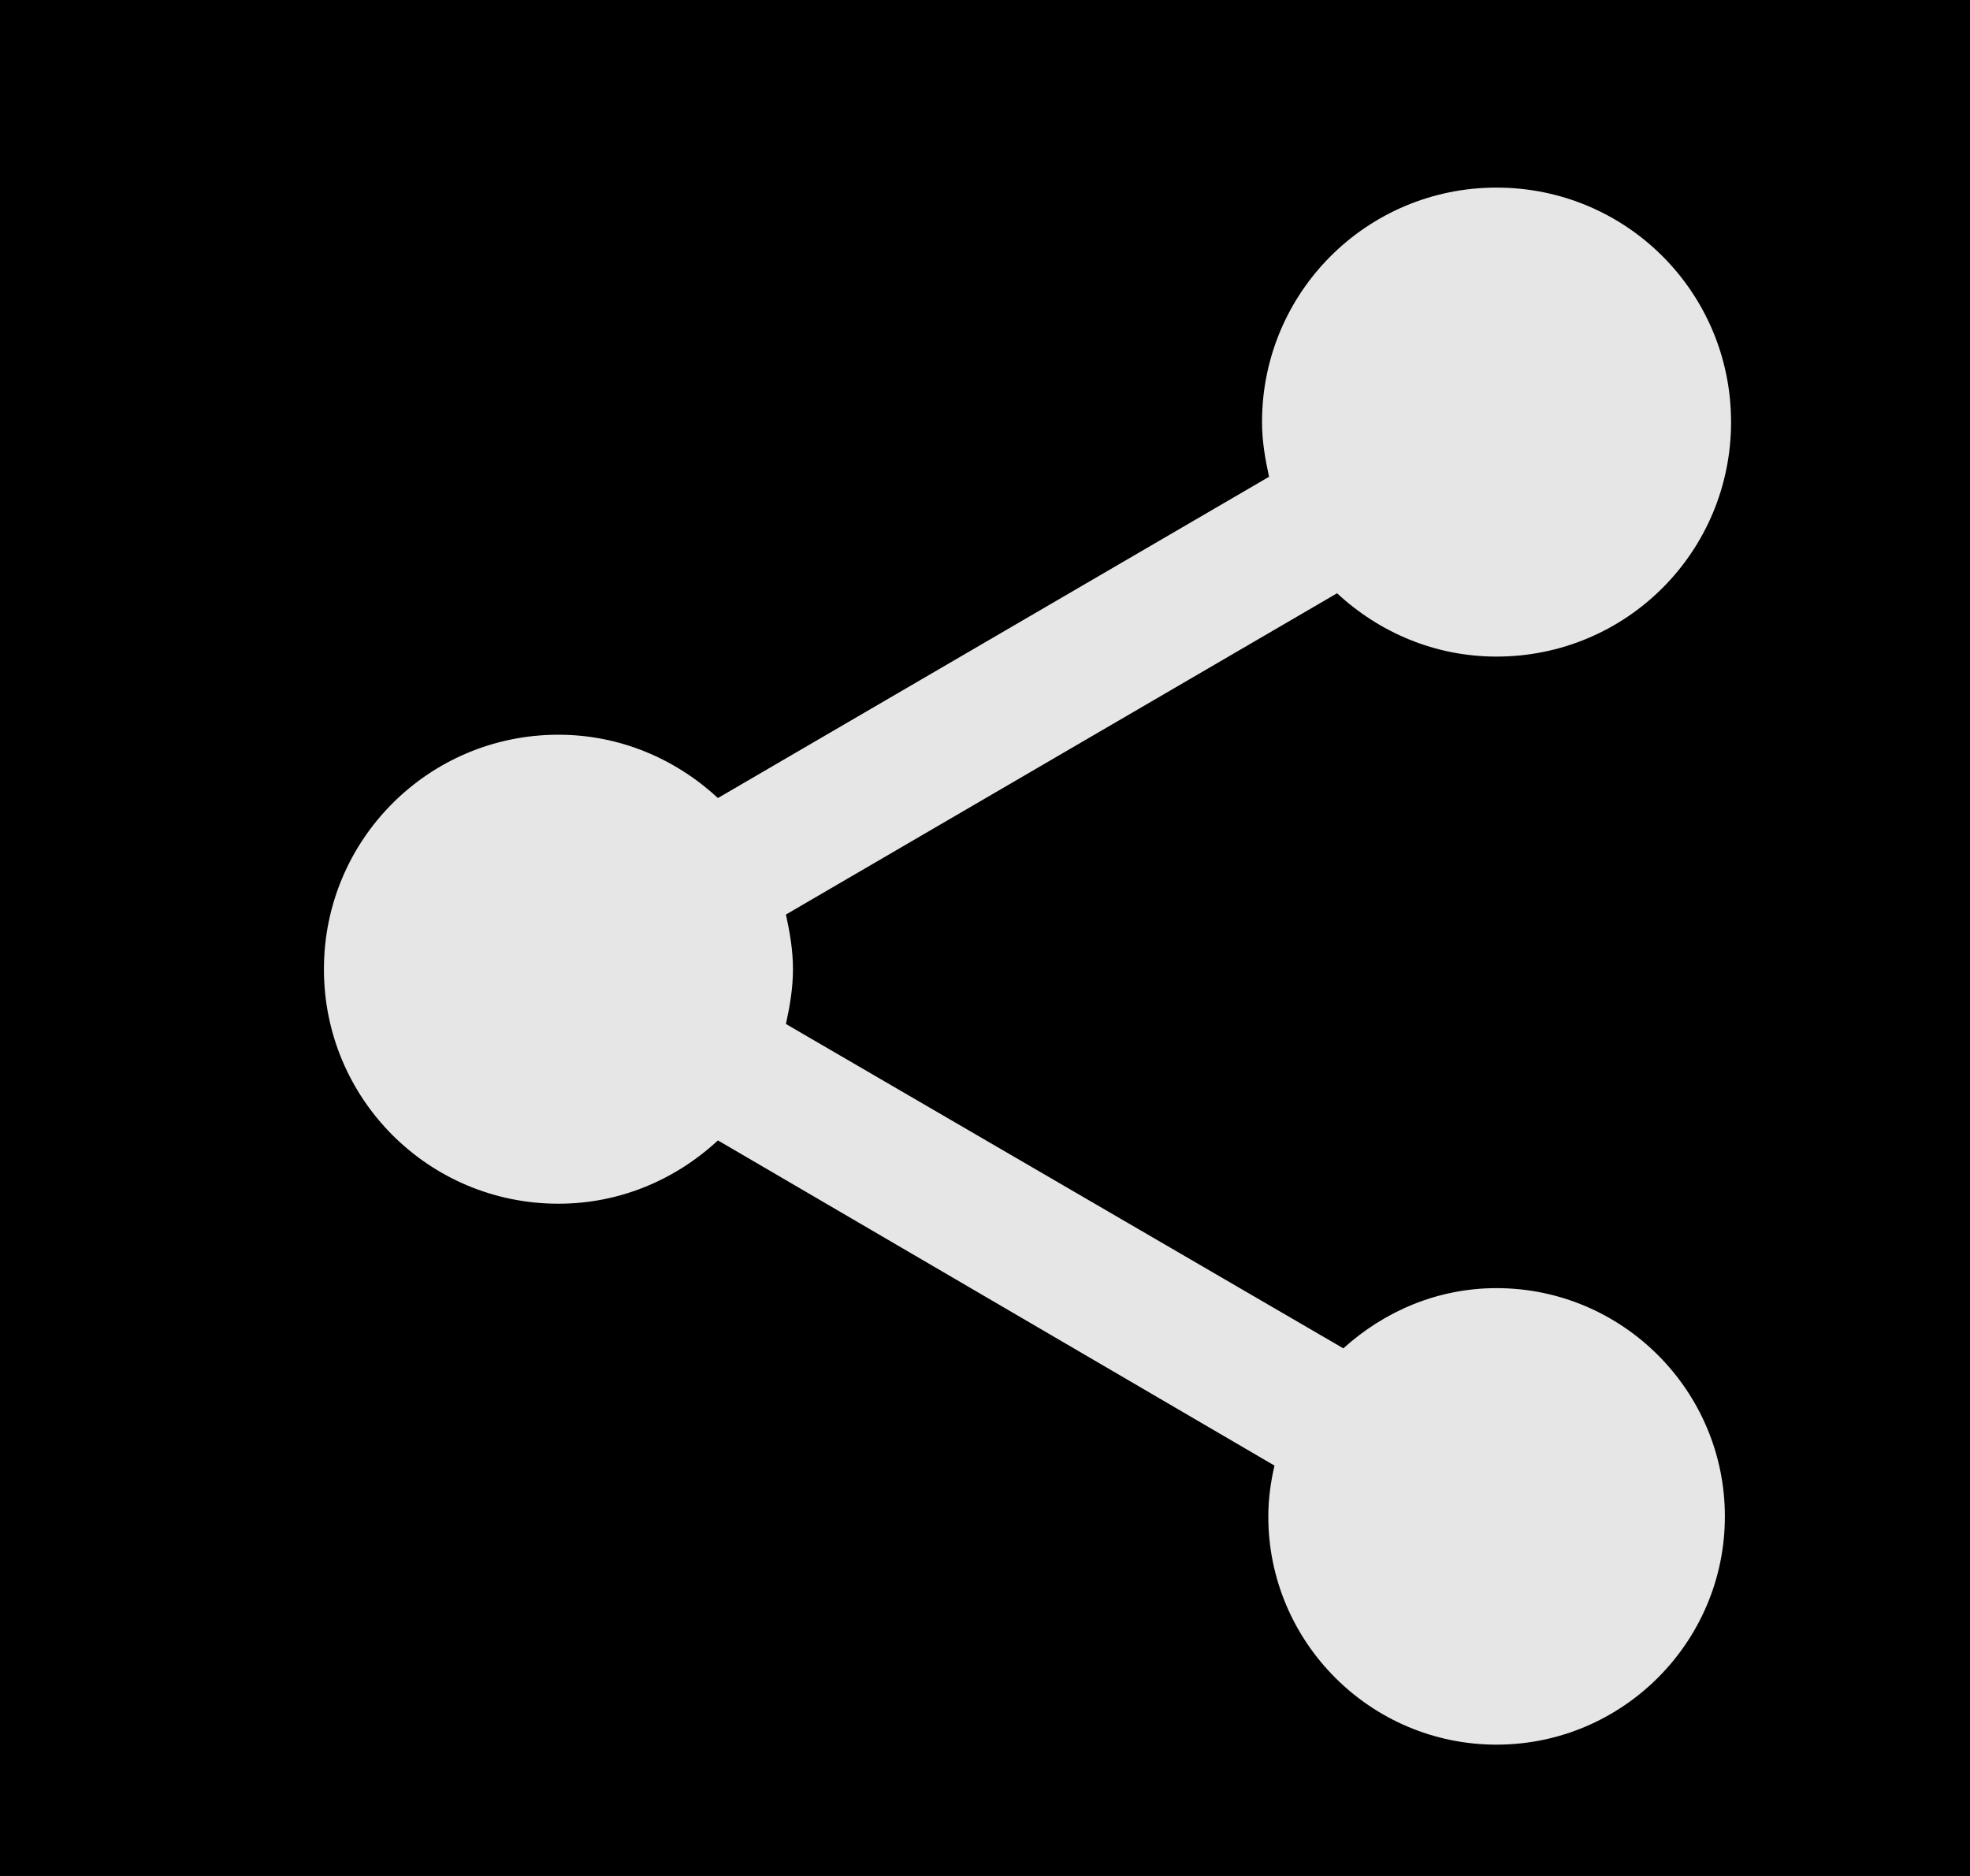 <svg width="21" height="20" viewBox="0 -1 21 20" fill="none" xmlns="http://www.w3.org/2000/svg">
<rect x="0" y="-1" width="21" height="20" fill="#808080" stroke="none"/>
<rect width="21" height="20" fill="none"/>
<rect width="375" height="814" transform="translate(-143 -740)" fill="none"/>
<rect width="375" height="366" transform="translate(-143 -292)" fill="#none"/>
<rect x="-8.047" y="-9" width="105" height="36" rx="10" fill="none" fill-opacity="0.3"/>
<path d="M15.953 12.733C15.32 12.733 14.753 12.983 14.32 13.375L8.378 9.917C8.42 9.725 8.453 9.533 8.453 9.333C8.453 9.133 8.42 8.942 8.378 8.75L14.253 5.325C14.703 5.742 15.295 6 15.953 6C17.337 6 18.453 4.883 18.453 3.5C18.453 2.117 17.337 1 15.953 1C14.57 1 13.453 2.117 13.453 3.5C13.453 3.7 13.486 3.892 13.528 4.083L7.653 7.508C7.203 7.092 6.611 6.833 5.953 6.833C4.57 6.833 3.453 7.95 3.453 9.333C3.453 10.717 4.57 11.833 5.953 11.833C6.611 11.833 7.203 11.575 7.653 11.158L13.586 14.625C13.545 14.8 13.52 14.983 13.52 15.167C13.52 16.508 14.611 17.6 15.953 17.6C17.295 17.6 18.387 16.508 18.387 15.167C18.387 13.825 17.295 12.733 15.953 12.733Z" fill="white" fill-opacity="0.9" />
</svg>

